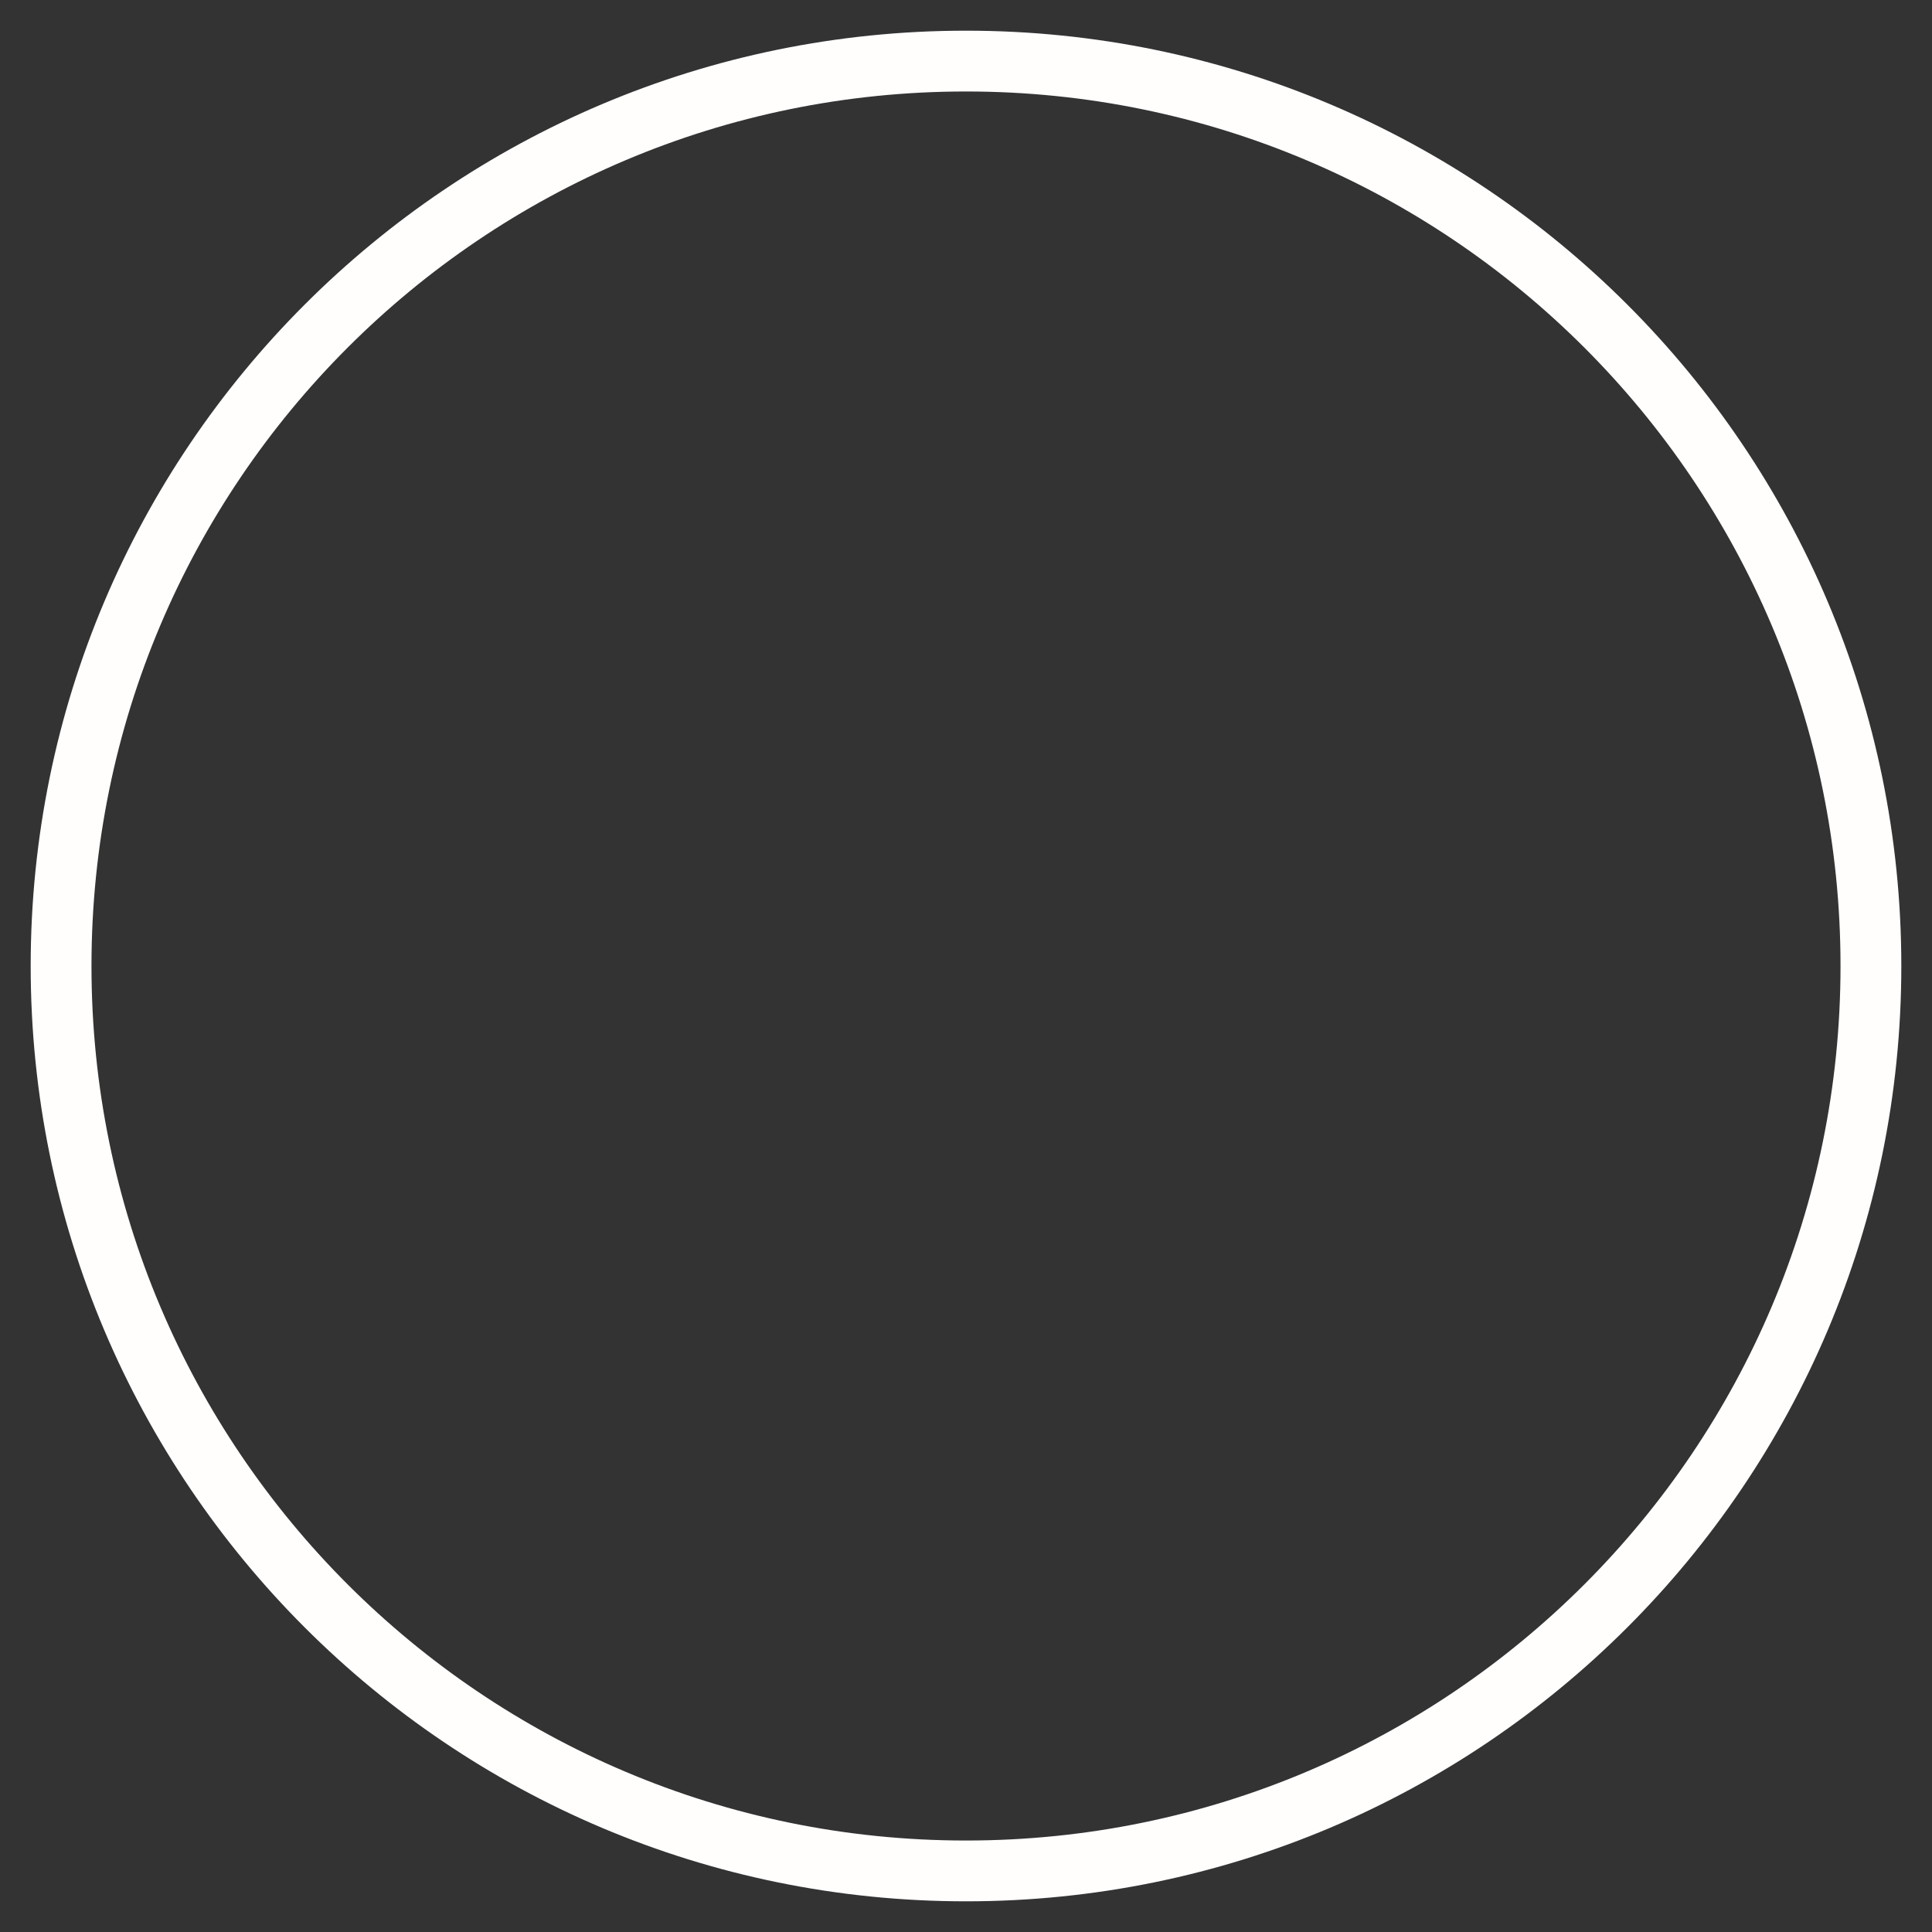 <svg width="143" height="143" viewBox="0 0 143 143" fill="none" xmlns="http://www.w3.org/2000/svg">
<rect x="0" y="0" width="143" height="143" fill="#333333" stroke="none"/>
<path d="M71.5 138.479C108.491 138.479 138.479 108.491 138.479 71.5C138.479 34.509 108.491 4.521 71.5 4.521C34.509 4.521 4.521 34.509 4.521 71.5C4.521 108.491 34.509 138.479 71.5 138.479Z" stroke="#FFFEFD" stroke-width="4.5" stroke-linecap="round" stroke-linejoin="round"/>
</svg>
